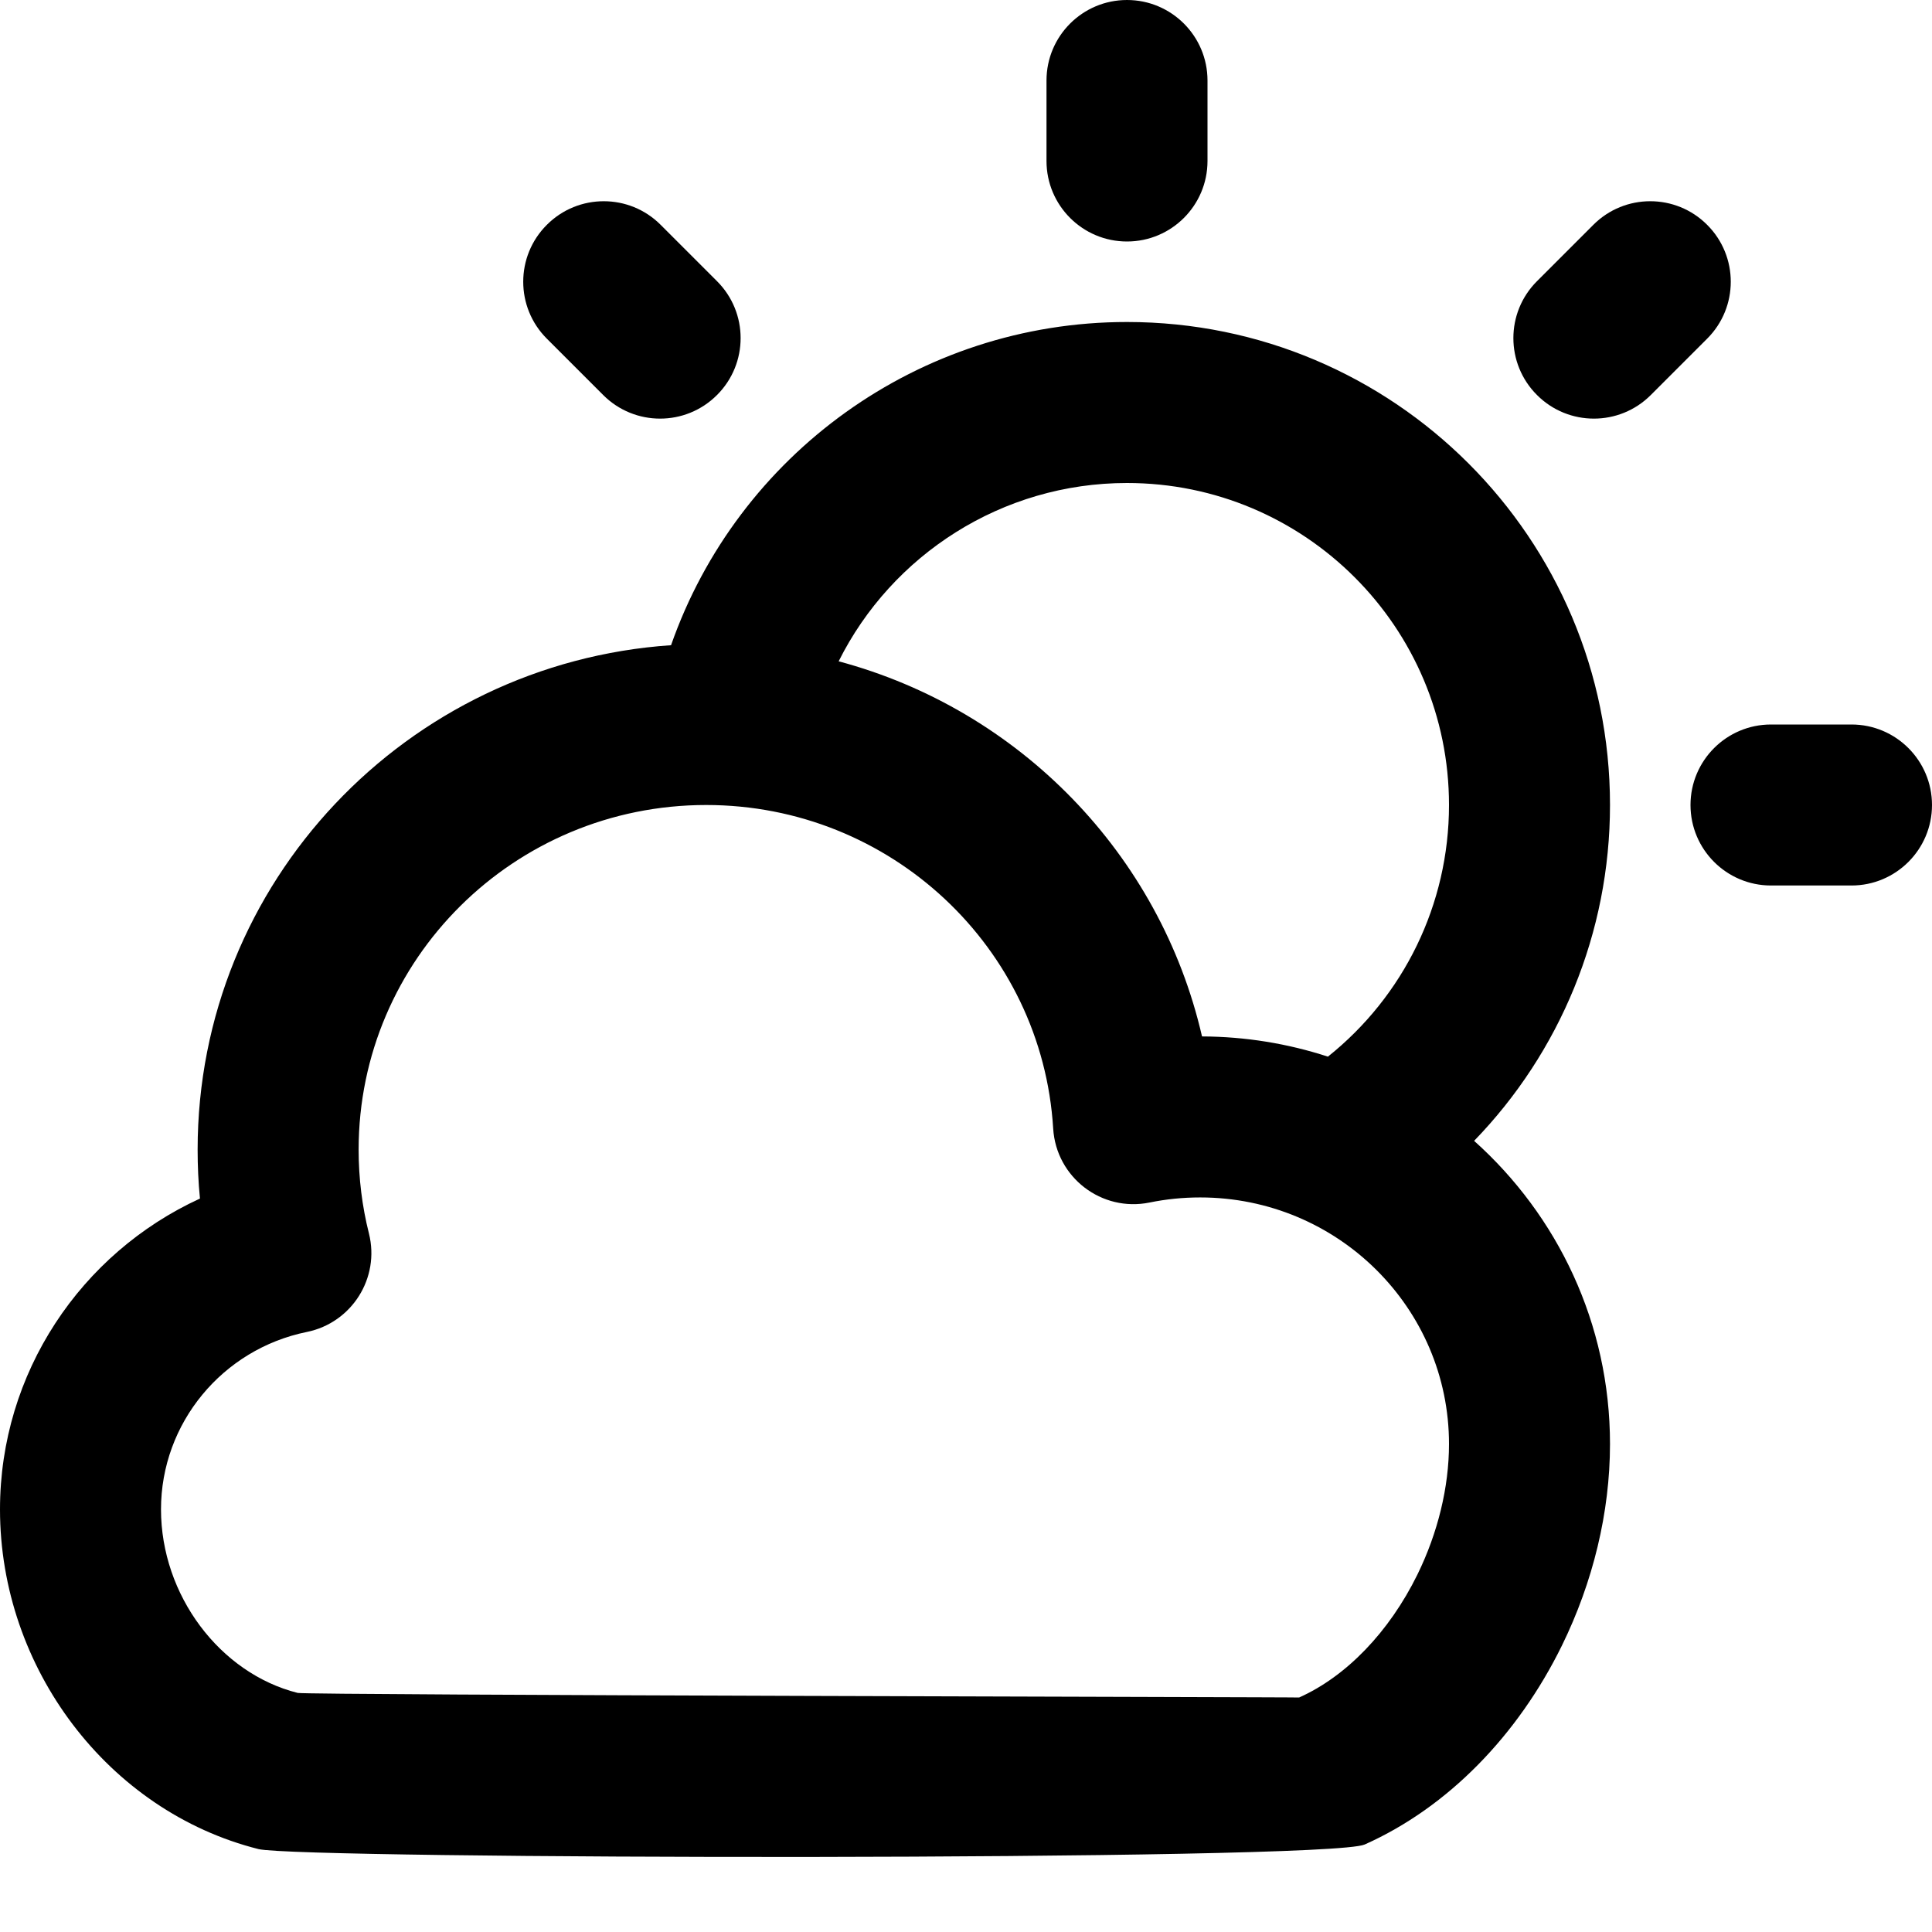 <?xml version="1.0" encoding="UTF-8"?>
<svg width="24px" height="24px" viewBox="0 0 24 24" version="1.1" xmlns="http://www.w3.org/2000/svg" xmlns:xlink="http://www.w3.org/1999/xlink">
    <!-- Generator: Sketch 44.1 (41455) - http://www.bohemiancoding.com/sketch -->
    <title>Bold/SVG/weather-partly-sunny</title>
    <desc>Created with Sketch.</desc>
    <defs></defs>
    <g id="Bold-Outline" stroke="none" stroke-width="1" fill="none" fill-rule="evenodd">
        <g id="weather-partly-sunny" fill-rule="nonzero" fill="#000000">
            <path d="M18,10 C18,7.791 16.209,6 14,6 C12.448,6 11.079,6.891 10.418,8.215 C12.661,8.815 14.411,10.611 14.932,12.875 C15.469,12.877 15.996,12.963 16.496,13.126 C17.434,12.377 18,11.238 18,10 Z M8.336,8.015 C9.163,5.651 11.411,4 14,4 C17.314,4 20,6.686 20,10 C20,11.59 19.376,13.074 18.312,14.172 C19.348,15.099 20,16.442 20,17.938 C20,18.786 19.789,19.654 19.402,20.443 C18.856,21.554 17.99,22.45 16.953,22.913 C16.485,23.122 3.717,23.097 3.211,22.97 C1.343,22.5 0,20.722 0,18.75 C0,17.055 1.004,15.568 2.484,14.889 C2.464,14.688 2.455,14.485 2.455,14.281 C2.455,10.957 5.052,8.238 8.336,8.015 Z M15,2 C15,2.552 14.552,3 14,3 C13.448,3 13,2.552 13,2 L13,1 C13,0.448 13.448,0 14,0 C14.552,0 15,0.448 15,1 L15,2 Z M20.507,4.907 C20.117,5.298 19.483,5.298 19.093,4.907 C18.702,4.517 18.702,3.883 19.093,3.493 L19.793,2.793 C20.183,2.402 20.817,2.402 21.207,2.793 C21.598,3.183 21.598,3.817 21.207,4.207 L20.507,4.907 Z M6.793,4.207 C6.402,3.817 6.402,3.183 6.793,2.793 C7.183,2.402 7.817,2.402 8.207,2.793 L8.907,3.493 C9.298,3.883 9.298,4.517 8.907,4.907 C8.517,5.298 7.883,5.298 7.493,4.907 L6.793,4.207 Z M22,11 C21.448,11 21,10.552 21,10 C21,9.448 21.448,9 22,9 L23,9 C23.552,9 24,9.448 24,10 C24,10.552 23.552,11 23,11 L22,11 Z M16.138,21.087 C16.723,20.826 17.257,20.273 17.607,19.561 C17.862,19.041 18,18.473 18,17.938 C18,16.248 16.618,14.875 14.909,14.875 C14.696,14.875 14.486,14.896 14.281,14.938 C13.685,15.06 13.12,14.626 13.083,14.019 C12.946,11.769 11.061,10 8.773,10 C6.386,10 4.455,11.918 4.455,14.281 C4.455,14.636 4.498,14.985 4.583,15.322 C4.722,15.875 4.371,16.432 3.812,16.546 C2.764,16.759 2,17.678 2,18.75 C2,19.817 2.732,20.787 3.698,21.03 C3.81,21.058 16.148,21.082 16.138,21.087 Z" id="shape"></path>
        </g>
    </g>
</svg>